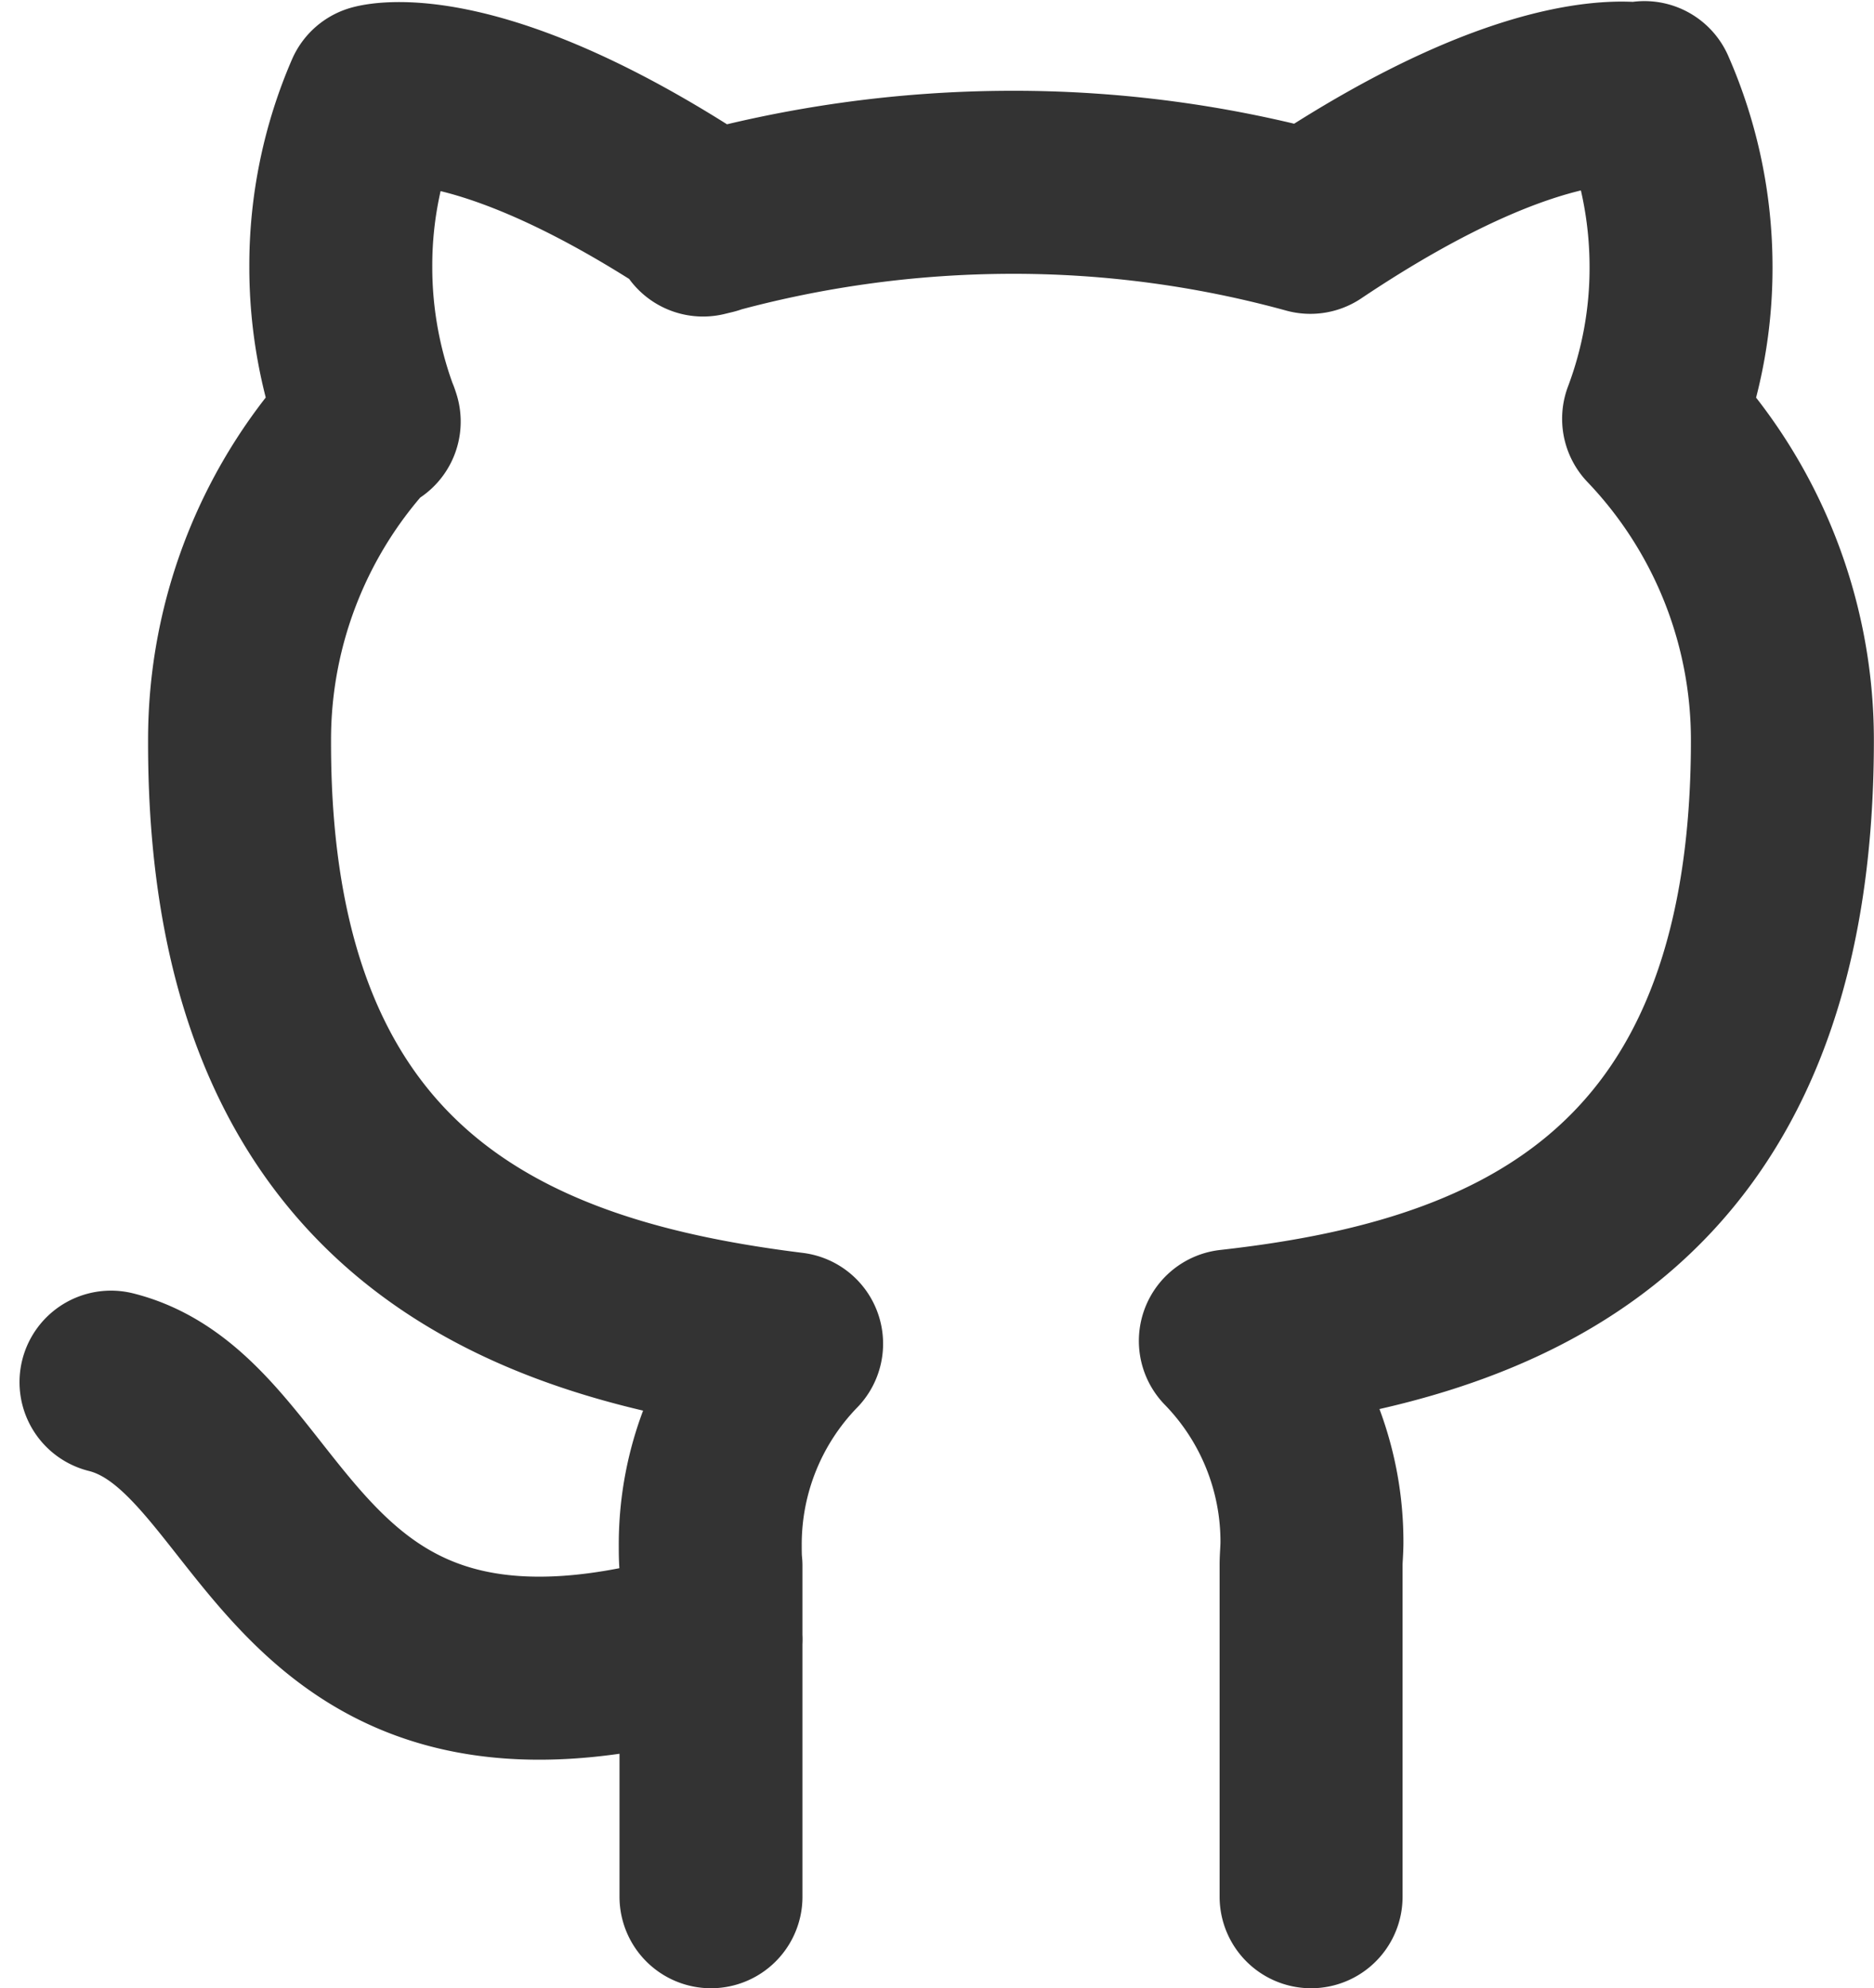 <svg xmlns="http://www.w3.org/2000/svg" width="15.364" height="16.294" viewBox="0 0 15.364 16.294"><defs><style>.a{fill:none;stroke:#333;stroke-linecap:round;stroke-linejoin:round;stroke-width:1.5px;}</style></defs><path class="a" d="M9.92,15.092C6.406,16.146,6.406,13.335,5,12.983M14.839,17.2V14.48c0-.056.007-.12.007-.186a2.36,2.36,0,0,0-.669-1.649h0c2.207-.246,4.526-1.082,4.526-4.92a3.81,3.81,0,0,0-1.056-2.637h0a3.5,3.5,0,0,0,.225-1.246,3.55,3.55,0,0,0-.3-1.427l.009.023s-.829-.246-2.748,1.04a9.181,9.181,0,0,0-2.46-.328A9.4,9.4,0,0,0,9.854,3.5l.066-.016C8,2.2,7.172,2.441,7.172,2.441a3.5,3.5,0,0,0-.288,1.4,3.554,3.554,0,0,0,.233,1.27l-.008-.024A3.809,3.809,0,0,0,6.054,7.727v.021h0c0,3.809,2.319,4.646,4.526,4.92a2.36,2.36,0,0,0-.667,1.647c0,.058,0,.116.006.174V17.2" transform="translate(-4.09 -1.656)"/></svg>